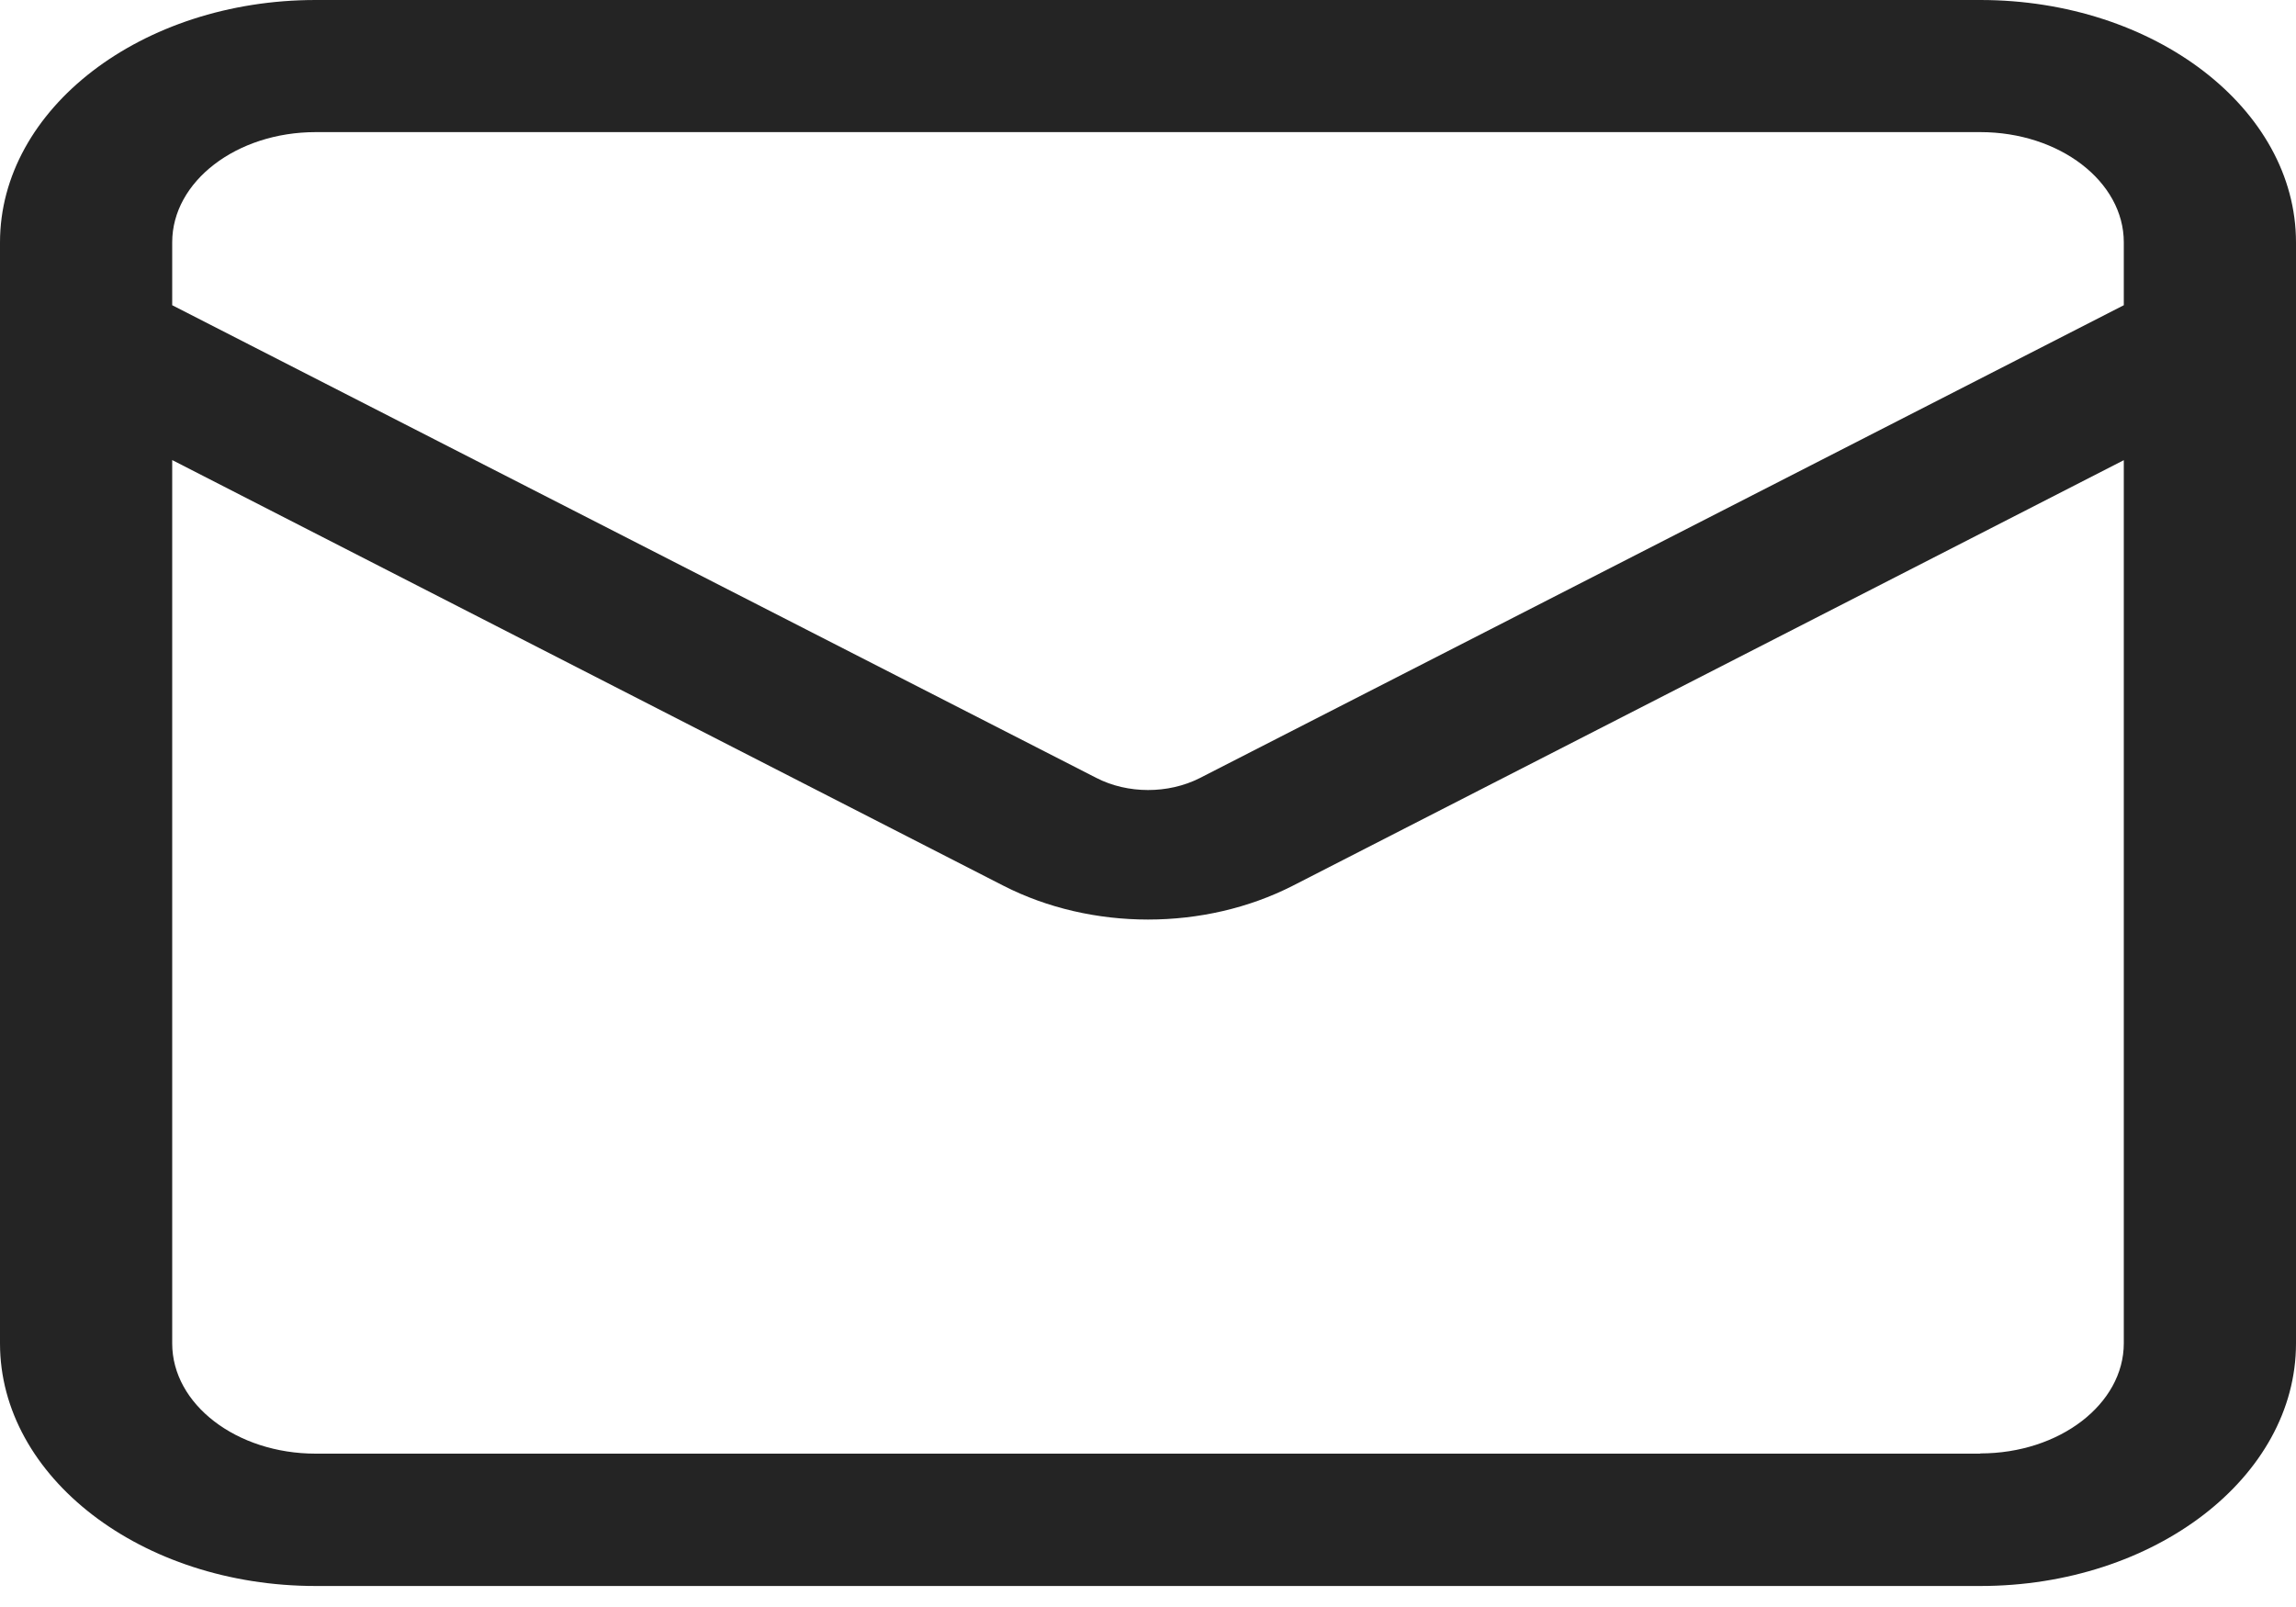 <svg width="20" height="14" viewBox="0 0 20 14" fill="none" xmlns="http://www.w3.org/2000/svg">
<path d="M17.25 0H2.75C1.233 0 0 0.947 0 2.112V11.704C0 12.869 1.233 13.817 2.75 13.817H17.25C18.767 13.817 20 12.869 20 11.704V2.112C20 0.947 18.767 0 17.25 0ZM2.75 1.151H17.25C17.94 1.151 18.5 1.581 18.5 2.111V2.659L10.45 6.779C10.177 6.917 9.824 6.918 9.55 6.777L1.5 2.659V2.111C1.5 1.581 2.06 1.151 2.75 1.151V1.151ZM17.25 12.664H2.75C2.06 12.664 1.5 12.234 1.5 11.704V4.008L8.74 7.716C9.123 7.912 9.562 8.011 10 8.011C10.44 8.011 10.877 7.912 11.26 7.717L18.5 4.009V11.702C18.5 12.232 17.94 12.662 17.25 12.662V12.664Z" fill="#242424"/>
</svg>
